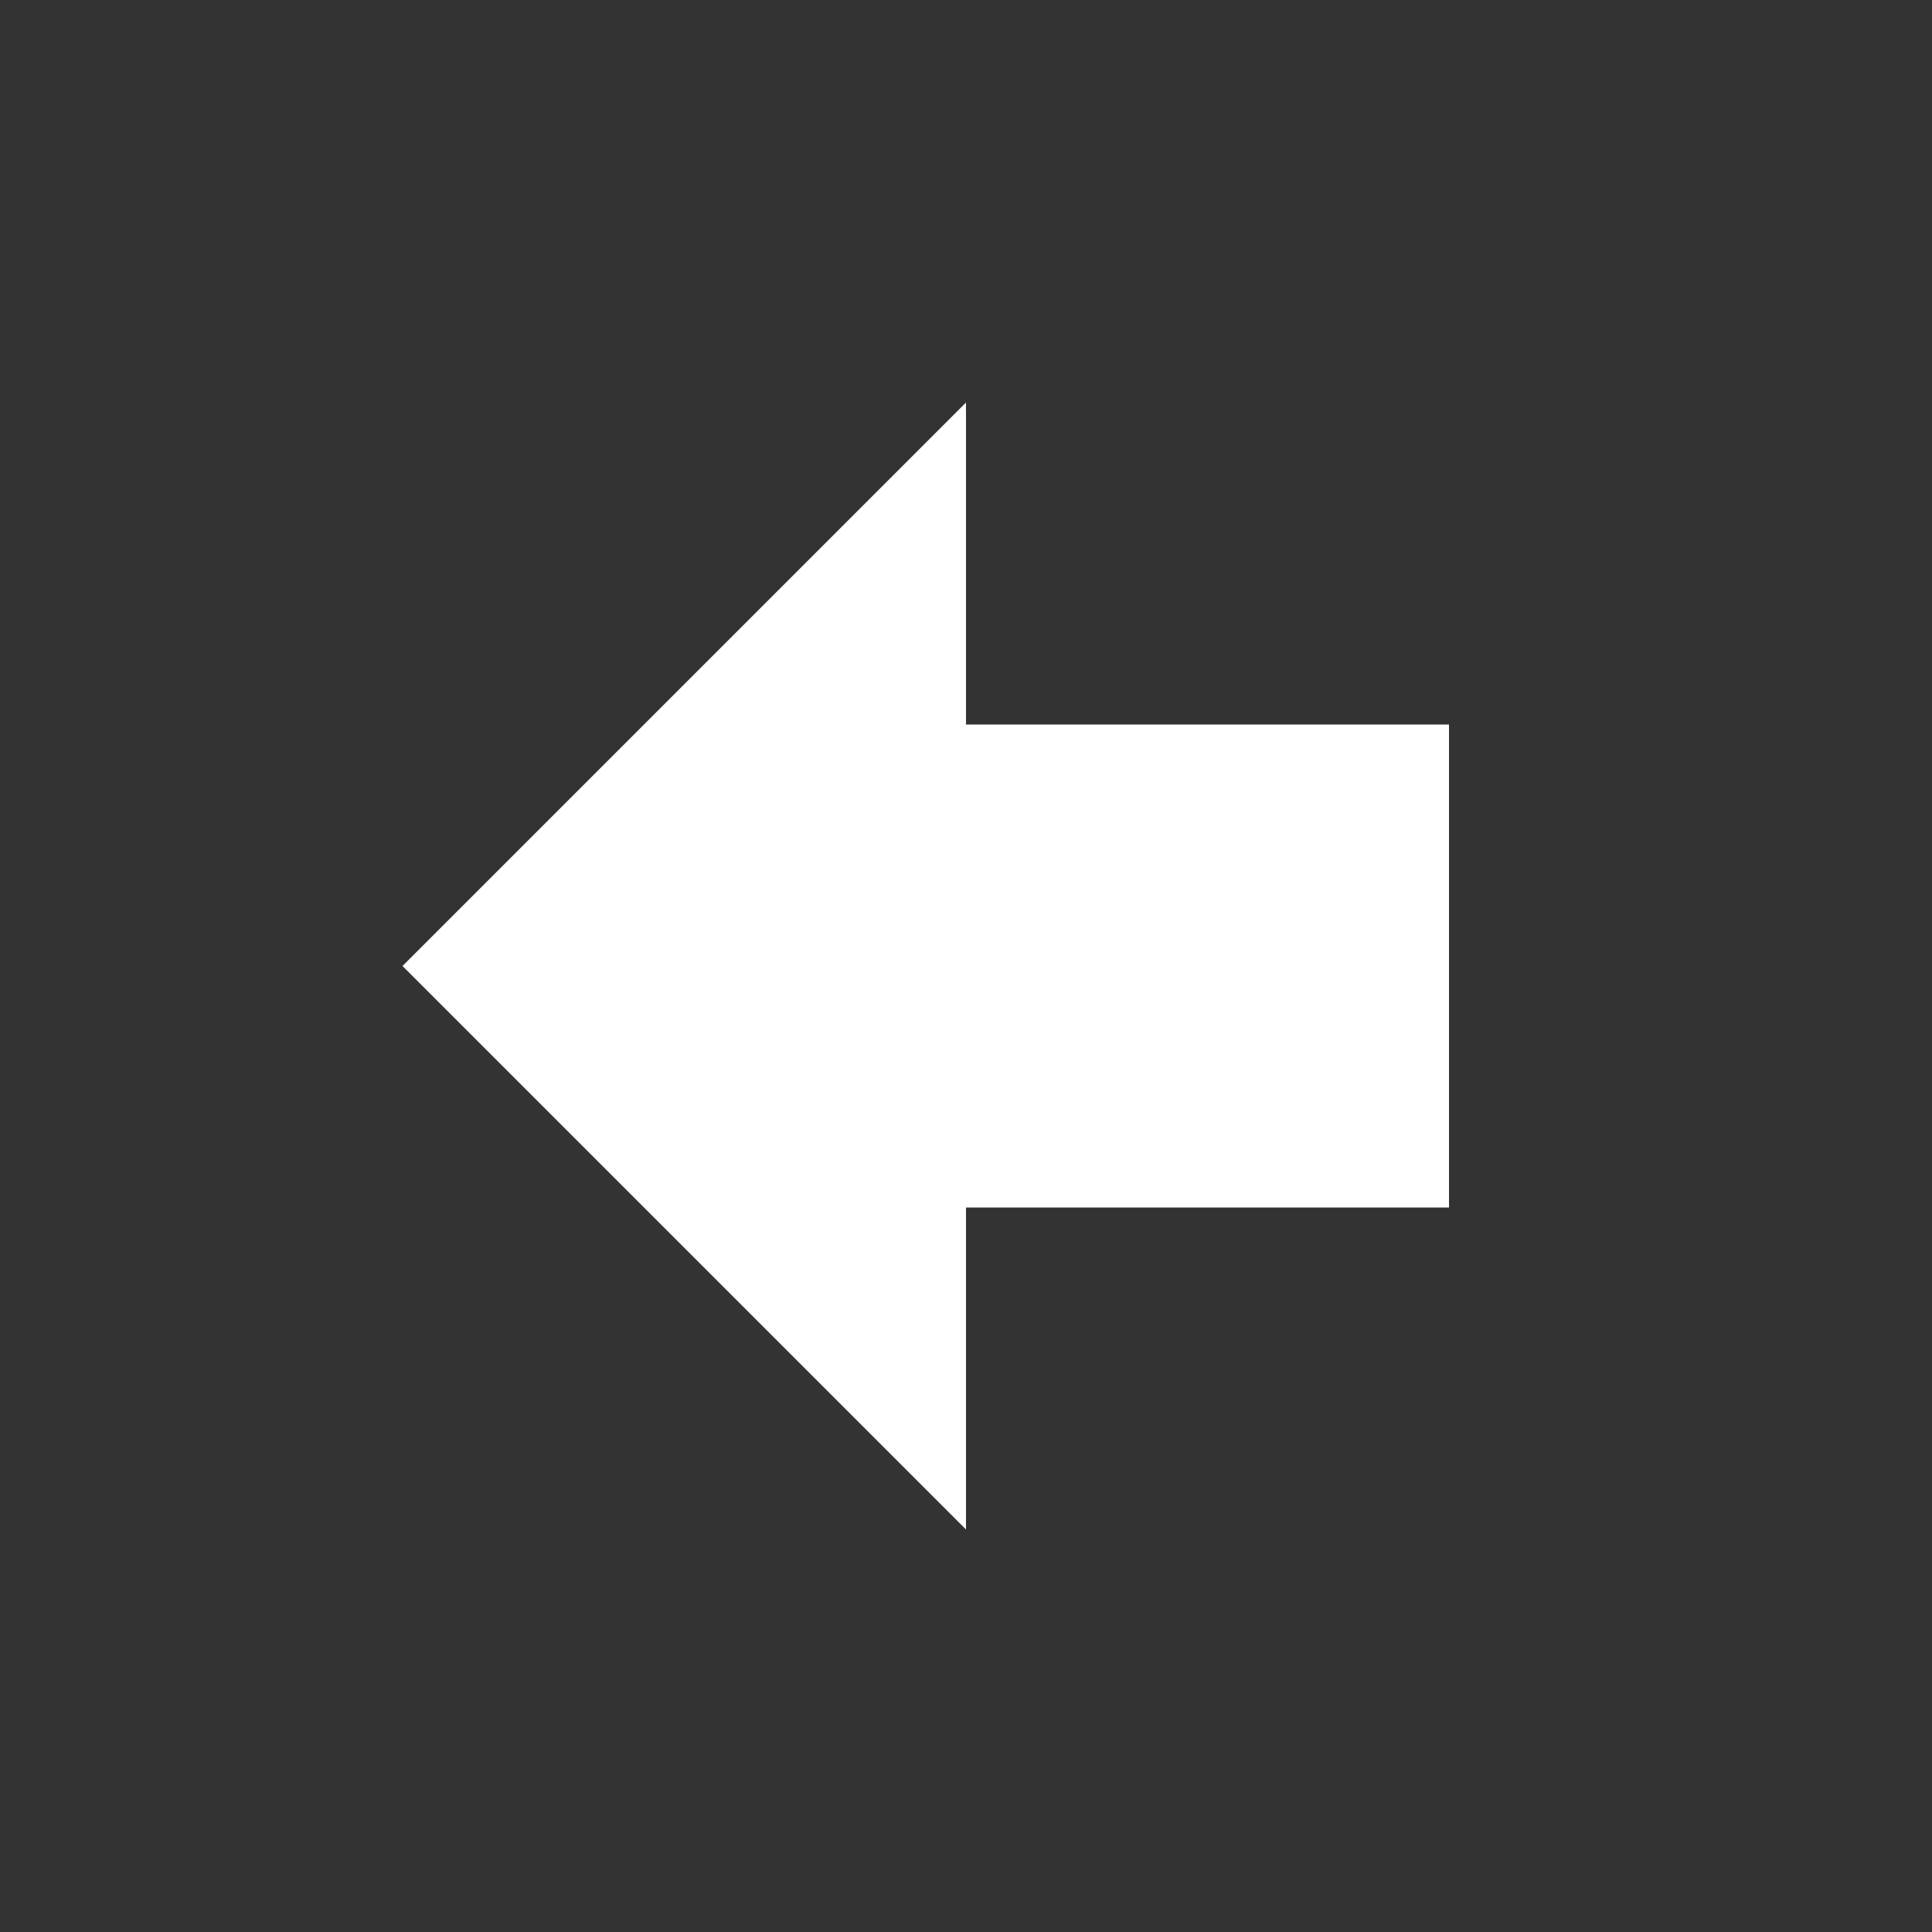 <svg xmlns="http://www.w3.org/2000/svg" width="24" height="24" viewBox="0 0 24 24" fill="#fff" class="lucide lucide-arrow-big-left"><rect x="0" y="0" width="24" height="24" fill="#333333" stroke="none"/><path d="M18 15h-6v4l-7-7 7-7v4h6v6z"/></svg>